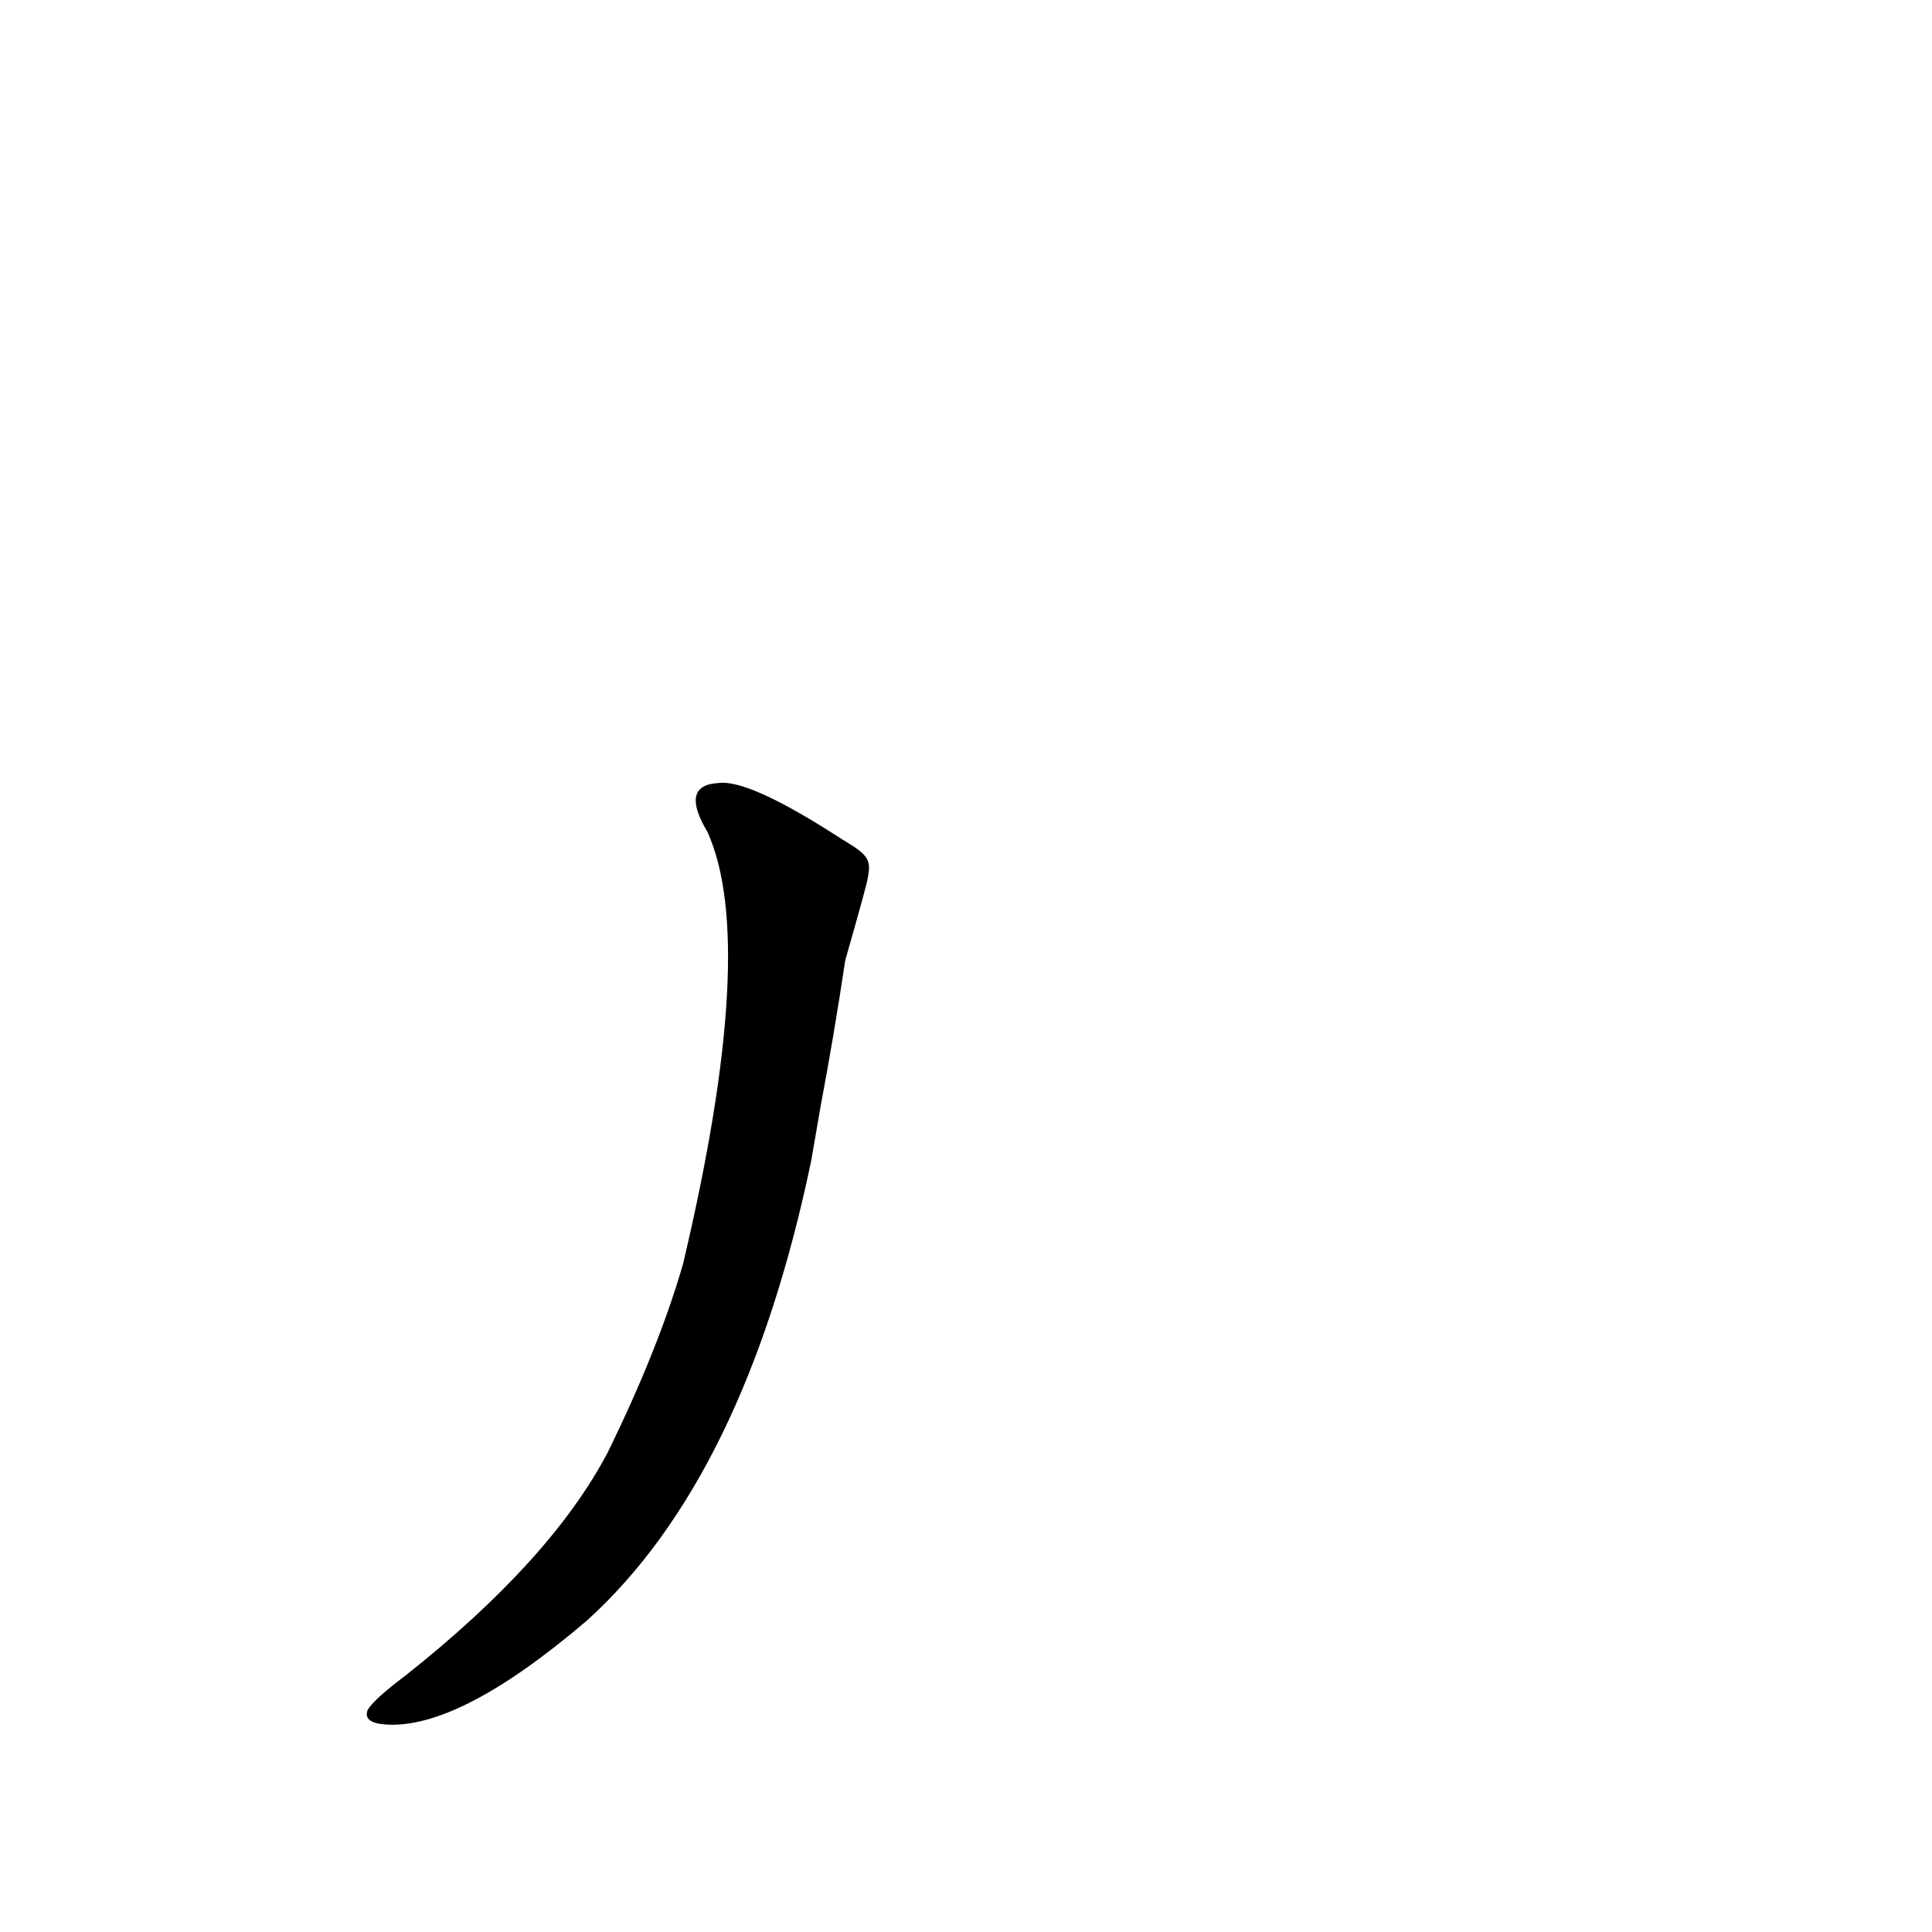 <?xml version='1.0' encoding='utf-8'?>
<svg xmlns="http://www.w3.org/2000/svg" version="1.1" viewBox="0 0 1024 1024"><g transform="scale(1, -1) translate(0, -900)"><path d="M 445 456 Q 397 487 381 485 Q 360 484 375 459 Q 402 399 362 230 Q 349 185 322 130 Q 292 73 215 12 Q 199 0 195 -6 Q 192 -13 204 -14 Q 243 -17 311 41 Q 395 117 430 285 L 435 314 Q 442 351 448 391 Q 454 412 457 423 C 463 445 463 445 445 456 Z" fill="black" /></g></svg>